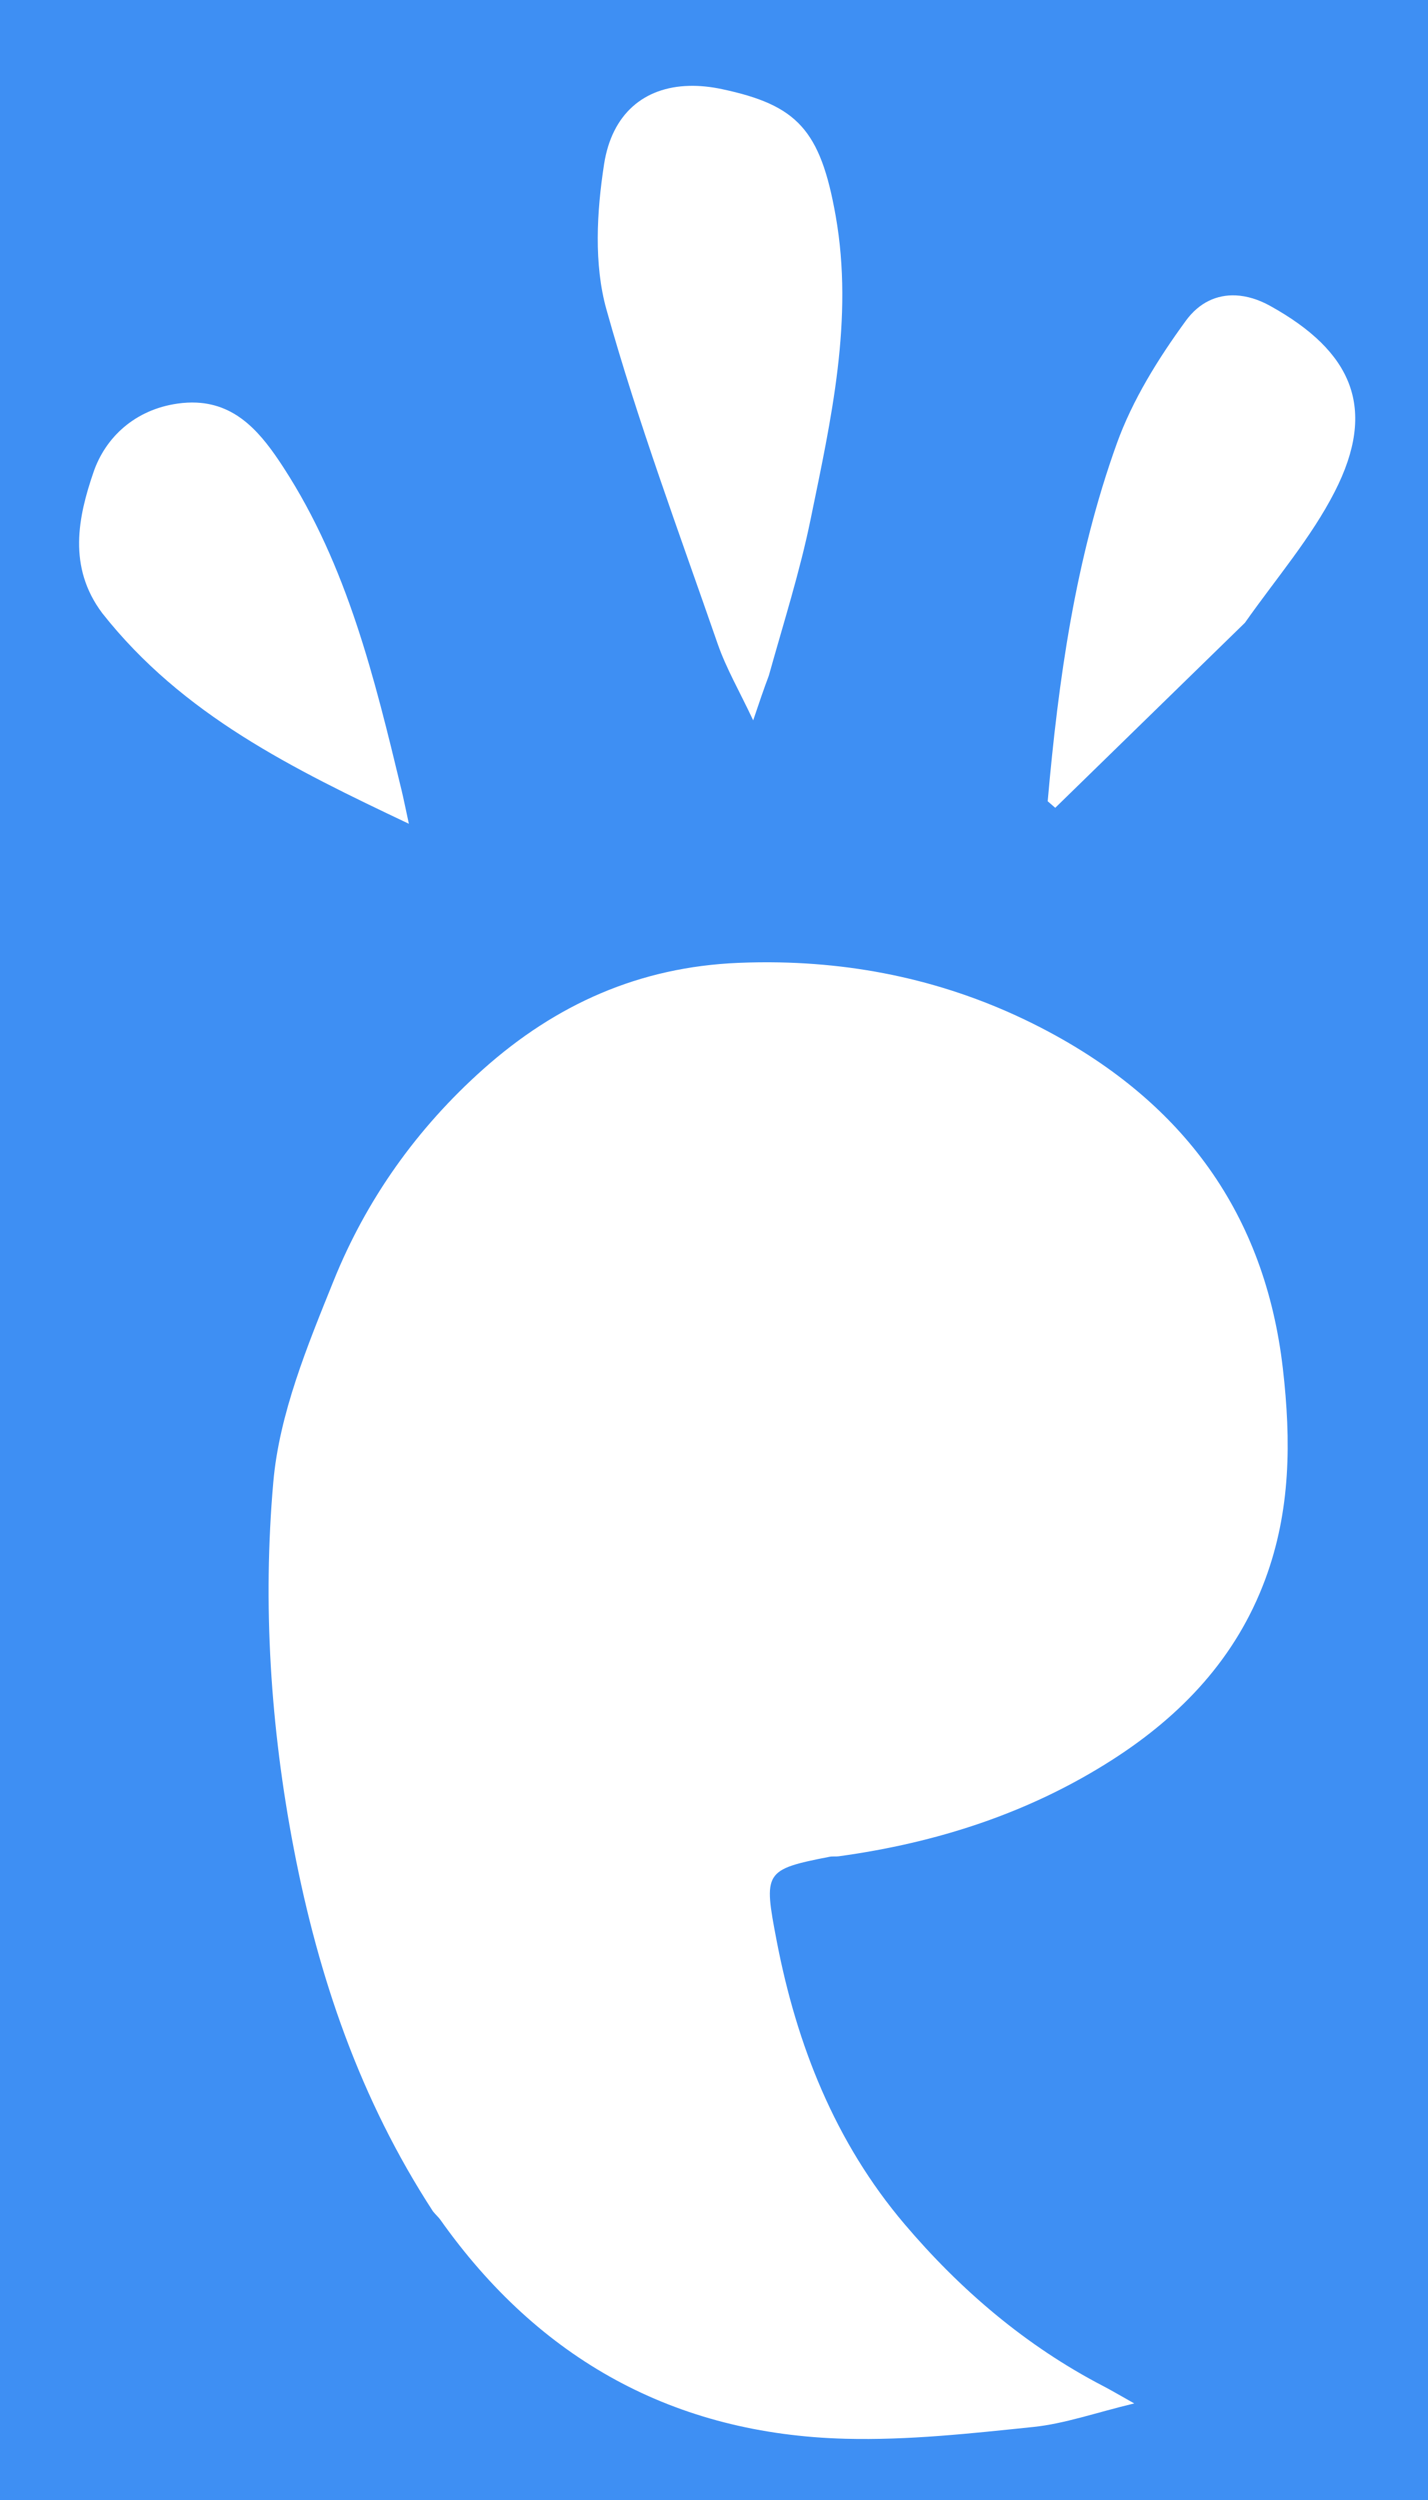 <?xml version="1.0" encoding="UTF-8" standalone="no"?>
<svg
   version="1.1"
   id="Layer_1"
   x="0px"
   y="0px"
   width="240"
   viewBox="0 0 240 420"
   enable-background="new 0 0 400 500"
   xml:space="preserve"
   sodipodi:docname="logo-emc.svg"
   inkscape:version="1.2.2 (b0a84865, 2022-12-01)"
   height="420"
   xmlns:inkscape="http://www.inkscape.org/namespaces/inkscape"
   xmlns:sodipodi="http://sodipodi.sourceforge.net/DTD/sodipodi-0.dtd"
   xmlns="http://www.w3.org/2000/svg"
   xmlns:svg="http://www.w3.org/2000/svg"><defs
   id="defs533" /><sodipodi:namedview
   id="namedview531"
   pagecolor="#ffffff"
   bordercolor="#000000"
   borderopacity="0.25"
   inkscape:showpageshadow="2"
   inkscape:pageopacity="0.0"
   inkscape:pagecheckerboard="0"
   inkscape:deskcolor="#d1d1d1"
   showgrid="false"
   inkscape:zoom="2.8284271"
   inkscape:cx="141.95169"
   inkscape:cy="417.90011"
   inkscape:window-width="1440"
   inkscape:window-height="798"
   inkscape:window-x="0"
   inkscape:window-y="149"
   inkscape:window-maximized="0"
   inkscape:current-layer="layer2" />

	
	
	
	
<g
   inkscape:groupmode="layer"
   id="layer2"
   inkscape:label="Layer 1"><path
     id="rect545"
     style="fill:#3e8ff3"
     d="m 240.525,-0.881 -240.906,0.5 -0.5,420.49 c 78.469,0.138 163.438,0.639 241.406,0.5 z M 115.805,14.426 c 1.745,-0.046 3.605,0.137 5.557,0.553 12.565,2.677 16.519,6.77 19.084,21.27 3.067,17.34 -0.773,34.234 -4.223,51.055 -1.787,8.715 -4.503,17.238 -7.006,26.195 -0.872,2.316 -1.537,4.284 -2.631,7.52 -2.302,-4.898 -4.544,-8.742 -5.975,-12.869 -6.466,-18.647 -13.38,-37.186 -18.691,-56.166 -2.129,-7.608 -1.629,-16.421 -0.396,-24.387 1.312,-8.474 6.718,-12.971 14.281,-13.17 z m 91.871,35.201 c 1.896,0.083 3.864,0.692 5.791,1.76 13.829,7.663 18.028,17.211 10.854,31.225 -3.969,7.753 -9.828,14.54 -15.09,22.014 -10.796,10.529 -21.338,20.808 -31.879,31.086 -0.424,-0.366 -0.846,-0.732 -1.27,-1.098 1.804,-20.419 4.644,-40.716 11.609,-60.076 2.644,-7.35 6.977,-14.306 11.615,-20.656 2.245,-3.074 5.209,-4.393 8.369,-4.254 z M 33.023,67.639 c 7.004,0.322 11.057,5.407 14.637,10.924 10.714,16.511 15.286,35.348 19.822,54.162 0.37,1.536 0.675,3.088 1.236,5.67 -19.53,-9.26 -38.038,-18.273 -51.535,-35.387 -5.846,-7.792 -4.036,-16.215 -1.457,-23.713 2.002,-5.82 6.951,-10.469 14.107,-11.49 1.128,-0.161 2.189,-0.212 3.189,-0.166 z m 97.971,94.045 c 15.952,0.313 31.082,4.083 45.225,11.635 22.605,12.07 36.395,30.546 39.393,56.639 1.391,12.11 1.321,23.834 -2.973,35.389 -4.903,13.195 -14.059,22.821 -25.596,30.232 -14.035,9.016 -29.617,14.019 -46.102,16.281 -0.492,0.068 -1.01,-0.023 -1.494,0.072 -11.04,2.162 -11.143,2.524 -8.914,14.127 3.376,17.574 9.848,33.857 21.441,47.531 9.393,11.079 20.429,20.522 33.488,27.295 1.278,0.663 2.518,1.404 5.168,2.889 -6.535,1.573 -11.686,3.409 -16.969,3.957 -10.475,1.087 -21.045,2.256 -31.539,1.982 -28.755,-0.75 -51.484,-13.294 -68.121,-36.805 -0.286,-0.404 -0.68,-0.73 -1.23,-1.398 -12.267,-18.852 -19.227,-39.275 -23.389,-60.912 -3.93,-20.43 -5.248,-41.094 -3.449,-61.596 1.01,-11.512 5.742,-22.936 10.148,-33.854 5.512,-13.657 13.999,-25.604 25.121,-35.516 12.253,-10.92 26.25,-17.183 42.904,-17.871 2.312,-0.096 4.608,-0.123 6.887,-0.078 z"
     sodipodi:nodetypes="cccccsssscccsssssccccssssssccsssscsssscssscssscssssss" /></g><g
   id="g679"
   transform="translate(-80.508,-38.136)"
   style="display:inline" /></svg>
